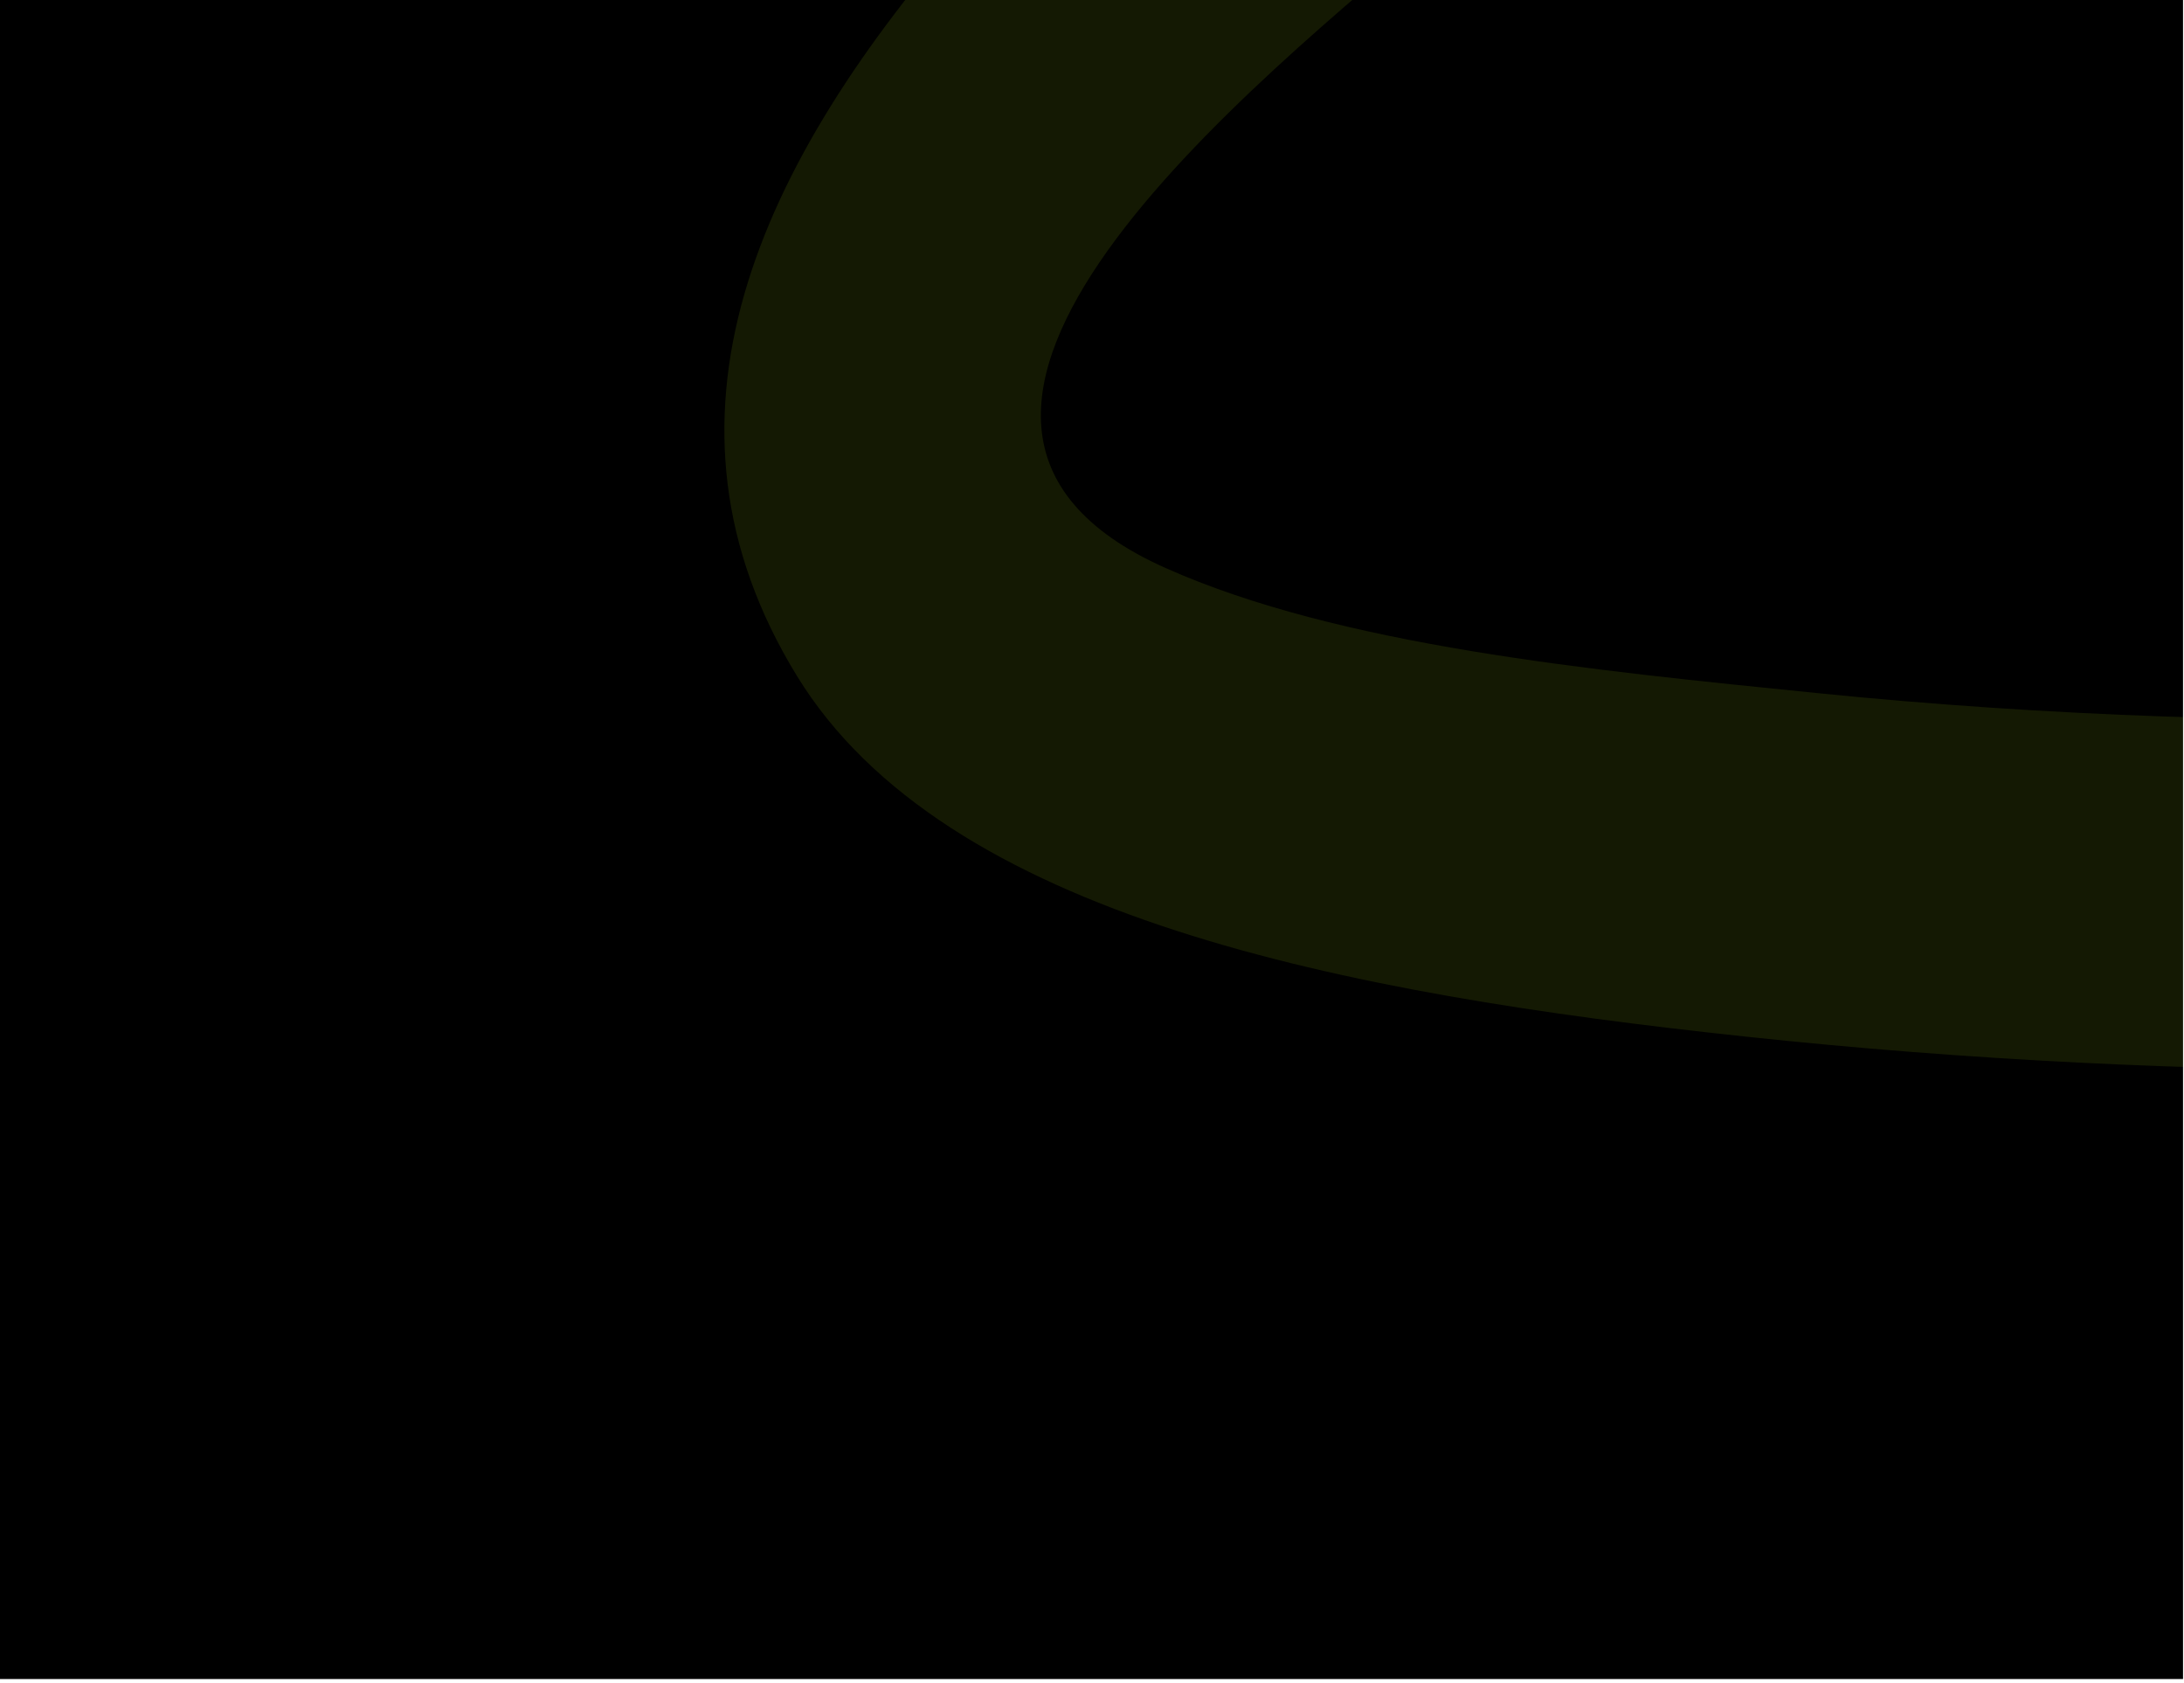 <svg width="383" height="295" viewBox="0 0 383 295" fill="none" xmlns="http://www.w3.org/2000/svg">
<g clip-path="url(#clip0_20438_51200)">
<rect width="382.829" height="294.37" fill="black"/>
<path opacity="0.3" d="M-903.215 -108.813C-759.043 -272.265 -482.598 -376.216 -213.259 -449.976C-83.882 -485.414 55.195 -520.517 192.924 -522.094C330.653 -523.67 445.585 -475.914 461.79 -392.32C479.15 -302.597 393.881 -212.011 305.999 -135.015C220.608 -60.184 84.804 28.811 139.74 118.479C165.67 160.779 235.674 174.235 306.165 181.739C383.089 189.968 464.773 189.659 545.162 180.292C708.721 161.225 848.192 101.714 992.368 49.109C1136.54 -3.495 1301.09 -39.654 1466.99 -29.161C1616.97 -19.67 1756.45 20.543 1845.92 88.857C1858.18 98.222 1873.24 96.795 1882.76 84.45C1892.29 72.106 1890.37 50.796 1877.57 41.039C1716.71 -81.775 1415.69 -129.059 1143.89 -62.35C984.147 -23.156 848.27 47.546 690.798 89.789C610.591 111.294 525.471 123.551 441.555 125.828C399.877 126.954 358.745 125.566 318.704 121.516C278.664 117.466 235.005 113.226 204.393 99.582C146.077 73.606 218.984 15.251 254.212 -14.445C304.43 -56.764 356.453 -98.138 400.116 -142.787C483.361 -227.902 533.322 -320.697 510.852 -412.465C490.837 -494.317 409.631 -564.284 269.514 -579.728C135.968 -594.464 -9.994 -565.633 -140.633 -532.493C-446.461 -454.908 -772.418 -343.997 -935.904 -158.688C-947.951 -145.046 -949.29 -128.534 -940.267 -115.586C-935.424 -108.696 -915.64 -94.794 -903.289 -108.846L-903.215 -108.813Z" fill="#87AA14" fill-opacity="0.5"/>
</g>
<defs>
<clipPath id="clip0_20438_51200">
<rect width="382.829" height="294.37" fill="white"/>
</clipPath>
</defs>
</svg>

